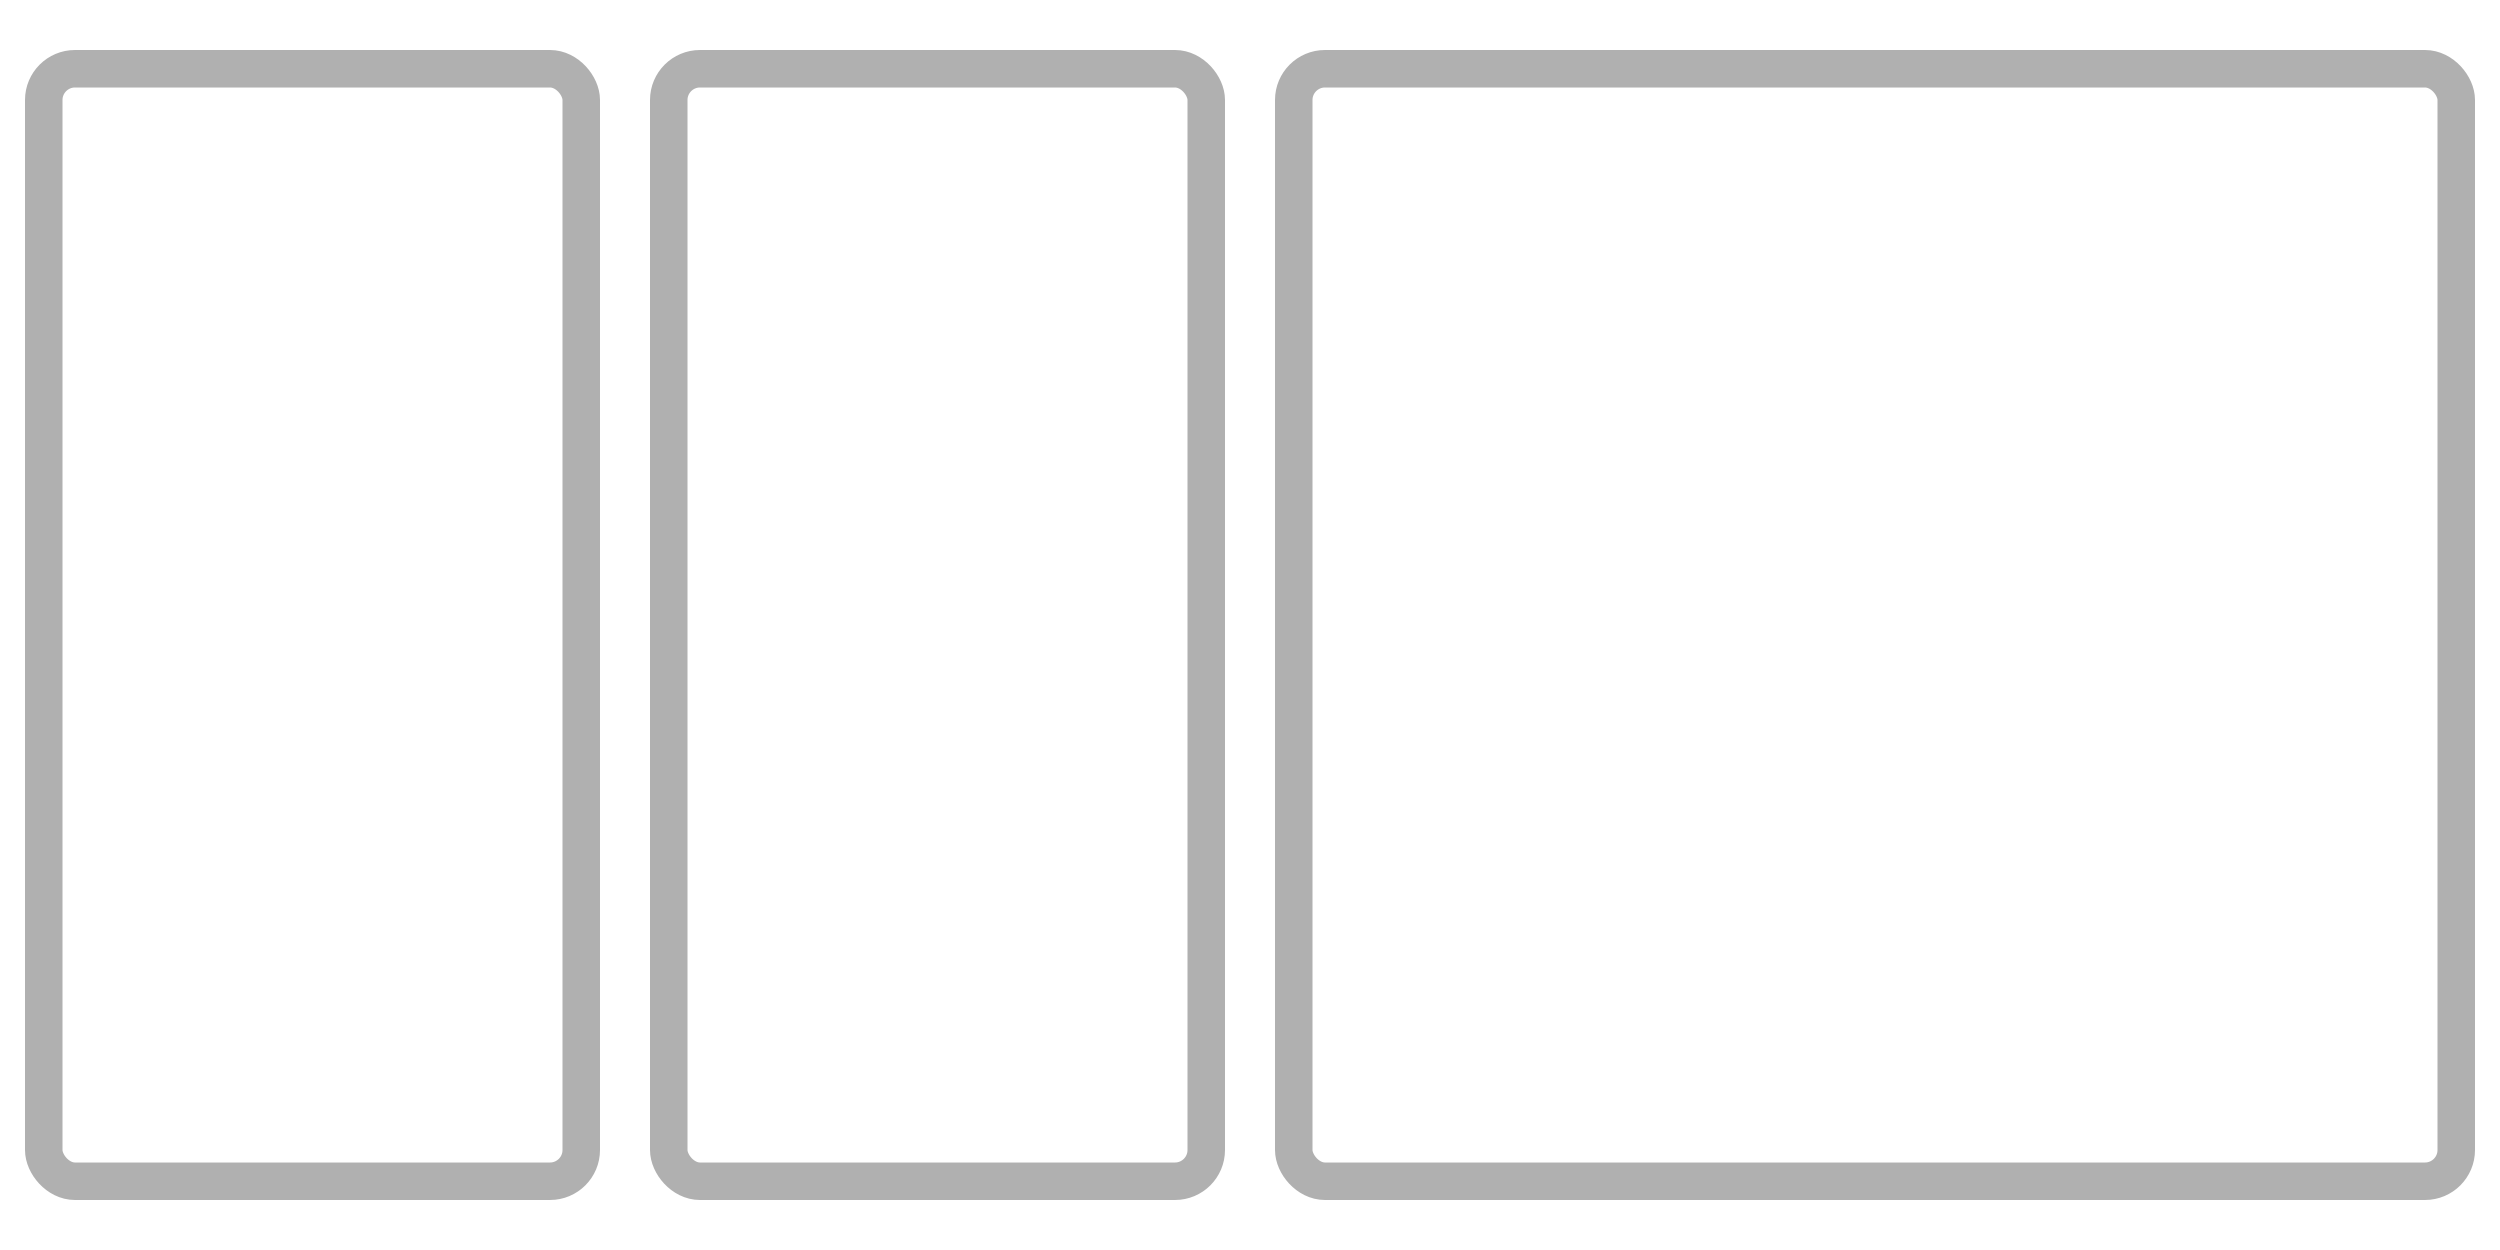 <svg width="100" height="50" viewBox="0 0 100 50" fill="none" xmlns="http://www.w3.org/2000/svg">
<rect width="100" height="50" fill="white"/>
<rect x="1.75" y="2.75" width="21.5" height="44.5" rx="1.25" stroke="#B0B0B0" stroke-width="1.5"/>
<rect x="26.75" y="2.75" width="21.5" height="44.5" rx="1.25" stroke="#B0B0B0" stroke-width="1.5"/>
<rect x="51.75" y="2.75" width="46.5" height="44.5" rx="1.25" stroke="#B0B0B0" stroke-width="1.5"/>
</svg>
